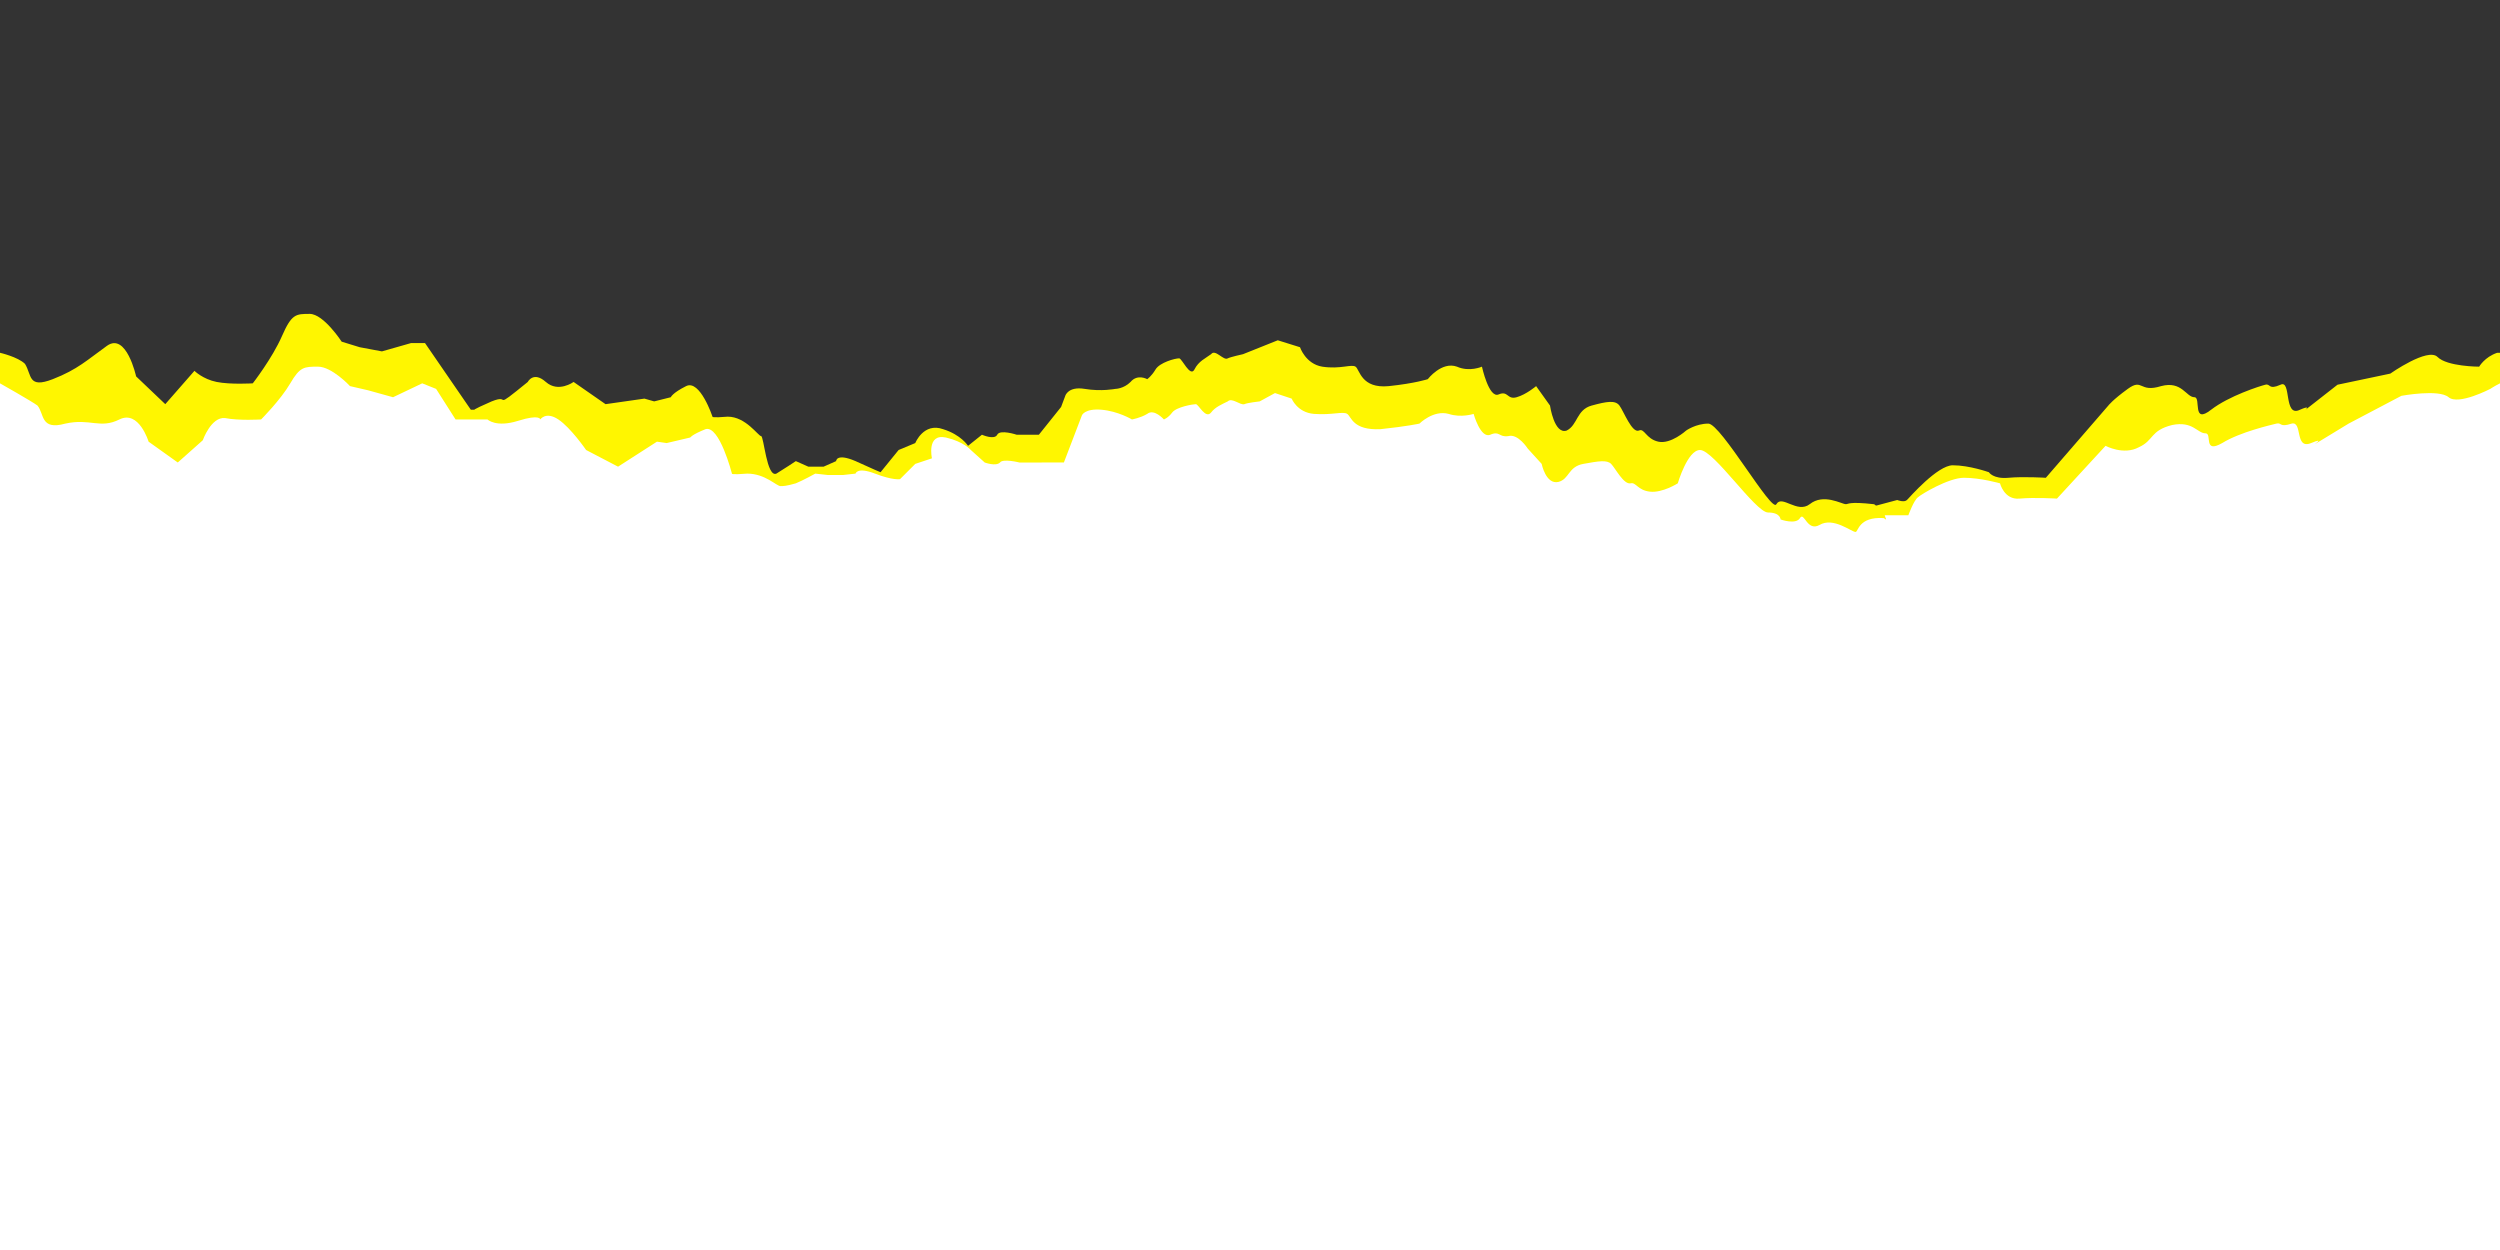 <?xml version="1.0" encoding="utf-8"?>
<!-- Generator: Adobe Illustrator 21.0.2, SVG Export Plug-In . SVG Version: 6.00 Build 0)  -->
<svg version="1.1" id="Layer_1" xmlns="http://www.w3.org/2000/svg" xmlns:xlink="http://www.w3.org/1999/xlink" x="0px" y="0px"
	 viewBox="0 0 180 90" style="enable-background:new 0 0 180 90;" xml:space="preserve">
<rect x="0" y="0" width="180" height="90" fill="#333333" stroke="none"/>
<style type="text/css">
	.st0{fill:#FFF600;}
	.st1{fill:#FFFFFF;}
</style>
<path class="st0" d="M180,25.4c-0.1,0-0.1,0-0.2,0c-0.9,0.3-1.3,1-1.3,1s-2.3,0-3-0.7s-3.4,1.2-3.4,1.2l-3.8,0.8
	c0,0-1.8,1.4-2.3,1.8c0.1-0.1,0.3-0.3-0.4,0c-1.2,0.6-0.6-2.2-1.4-1.8c-0.9,0.4-0.7-0.1-1.1,0c-0.4,0.1-2.6,0.8-3.9,1.8
	c-1.4,1.1-0.7-0.9-1.2-0.9c-0.6,0-0.9-1.2-2.4-0.8c-1.6,0.5-1.3-0.6-2.4,0.2c-1.1,0.8-1.4,1.2-1.4,1.2l-4.5,5.2c0,0-1.6-0.1-2.7,0
	c-1.1,0.1-1.4-0.4-1.4-0.4s-1.4-0.5-2.6-0.5c-1.1,0-3.1,2.3-3.3,2.5s-0.7,0-0.7,0l-1.5,0.4c-0.1,0-0.1-0.1-0.2-0.1
	c-1.8-0.2-1.8,0-2,0c-0.3,0-1.6-0.8-2.6,0c-0.9,0.7-2-0.7-2.4,0c-0.3,0.7-4-5.8-4.9-5.8s-1.6,0.5-1.6,0.5s-1.1,1-2,0.8s-1-1-1.4-0.8
	c-0.5,0.2-1.1-1.4-1.4-1.8s-0.9-0.3-2,0s-1,1.4-1.8,1.8c-0.9,0.3-1.2-1.8-1.2-1.8l-1-1.4c0,0-0.7,0.6-1.4,0.8
	c-0.7,0.2-0.6-0.5-1.3-0.2c-0.7,0.3-1.2-2-1.2-2s-0.9,0.4-1.8,0c-1.1-0.4-2.1,0.9-2.1,0.9s-0.9,0.3-2.8,0.5c-2,0.2-2.1-1.2-2.4-1.4
	c-0.3-0.2-1.1,0.2-2.4,0C94,26.2,93.6,25,93.6,25L92,24.5l-2.5,1c0,0-0.9,0.2-1.1,0.3c-0.3,0.2-0.9-0.7-1.2-0.3
	c-0.4,0.3-0.9,0.5-1.2,1.1s-0.9-0.8-1.1-0.8c-0.3,0-1.4,0.3-1.7,0.8c-0.3,0.5-0.6,0.7-0.6,0.7s-0.7-0.4-1.2,0.2
	C80.9,28,80.3,28,80.3,28s-1,0.2-2.2,0s-1.4,0.5-1.4,0.5l-0.3,0.8l-1.6,2h-1.6c0,0-1.2-0.4-1.4,0c-0.2,0.4-1.1,0-1.1,0l-1,0.8
	c0,0-0.5-0.8-1.8-1.2c-1.4-0.5-2,1-2,1l-1.2,0.5L63.4,34c0,0-0.5-0.2-1.8-0.8c-1.4-0.6-1.4,0-1.4,0l-0.9,0.4h-1.1l-0.9-0.4
	c0,0-0.9,0.6-1.4,0.9c-0.7,0.3-0.9-2.7-1.1-2.7S53.7,30,52.4,30c-1.2,0.1-1.1,0-1.1,0s-0.9-2.7-1.9-2.2s-1.1,0.8-1.1,0.8l-1.2,0.3
	l-0.7-0.2l-2.8,0.4l-2.3-1.6c0,0-1.1,0.8-2,0s-1.3,0-1.3,0c-2.7,2.2-1.1,0.8-2.6,1.4c-1.6,0.7-1.2,0.6-1.2,0.6h-0.3l-3.3-4.8h-1
	l-2.1,0.6L25.9,25l-1.3-0.4c0,0-1.3-2-2.3-2s-1.3,0-2,1.6s-2.1,3.4-2.1,3.4s-1.6,0.1-2.6-0.1S14,26.7,14,26.7l-2.1,2.4l-2.1-2
	c0,0-0.7-3.2-2.1-2.2s-2.1,1.7-3.9,2.4C2,28,2.3,27,1.8,26.2C1.3,25.7,0,25.4,0,25.4V90h180V25.4z"/>
<path class="st1" d="M180,27.6c-0.4,0.2-0.7,0.4-0.7,0.4s-2.3,1.2-3,0.6s-3.4-0.1-3.4-0.1l-3.8,2c0,0-1.8,1.1-2.3,1.4
	c-0.5,0.3,0.8-0.5-0.4,0c-1.2,0.5-0.6-1.6-1.4-1.4c-0.9,0.3-0.7-0.1-1.1,0c-0.4,0.1-2.6,0.6-3.9,1.4c-1.4,0.8-0.7-0.7-1.2-0.7
	c-0.6,0-0.9-0.9-2.4-0.6c-1.6,0.4-1.3,1.1-2.4,1.6c-1.1,0.6-2.4-0.1-2.4-0.1l-3.5,3.8c0,0-1.6-0.1-2.7,0c-1.1,0.1-1.4-1.1-1.4-1.1
	s-1.4-0.4-2.6-0.4c-1.1,0-3.1,1.2-3.3,1.4c-0.3,0.2-0.7,1.3-0.7,1.3H136h-0.3l0.1,0.3c-0.1,0-0.1-0.1-0.2-0.1c-1.8-0.1-1.8,1-2,1
	c-0.3,0-1.6-1.1-2.6-0.5c-0.9,0.5-1.1-1-1.4-0.5c-0.3,0.5-1.4,0.1-1.4,0.1s0-0.5-0.9-0.5s-3.9-4.5-4.9-4.5c-0.9,0-1.6,2.4-1.6,2.4
	s-1.1,0.7-2,0.6c-0.9-0.1-1-0.7-1.4-0.6c-0.5,0.1-1.1-1.1-1.4-1.4c-0.3-0.3-0.9-0.2-2,0s-1,1.1-1.8,1.3c-0.9,0.2-1.2-1.3-1.2-1.3
	l-1-1.1c0,0-0.7-1.1-1.4-0.9c-0.7,0.1-0.6-0.4-1.3-0.1s-1.2-1.5-1.2-1.5s-0.9,0.3-1.8,0c-1.1-0.3-2.1,0.7-2.1,0.7s-0.9,0.2-2.8,0.4
	c-2,0.1-2.1-0.9-2.4-1.1s-1.1,0.1-2.4,0c-1.2-0.1-1.6-1.1-1.6-1.1l-1.2-0.4l-1.1,0.6c0,0-0.9,0.1-1.1,0.2c-0.3,0.1-0.9-0.5-1.2-0.2
	c-0.4,0.2-0.9,0.4-1.2,0.8c-0.4,0.5-0.9-0.6-1.1-0.6s-1.4,0.2-1.7,0.6c-0.3,0.4-0.6,0.5-0.6,0.5s-0.7-0.8-1.2-0.4
	c-0.5,0.3-1.1,0.4-1.1,0.4s-1-0.6-2.2-0.7s-1.4,0.4-1.4,0.4l-1.3,3.4H75h-1.6c0,0-1.2-0.3-1.4,0c-0.3,0.3-1.1,0-1.1,0l-1-0.9
	c0,0-0.5-0.6-1.8-0.9c-1.4-0.3-1,1.5-1,1.5l-1.2,0.4l-1.1,1.1c0,0-0.5,0.1-1.8-0.4s-1.4,0-1.4,0l-0.9,0.1h-1.1l-0.9-0.1
	c0,0-0.9,0.5-1.4,0.7C56.6,35,56.4,35,56.2,35c-0.3,0-1.1-0.9-2.4-0.9c-1.2,0.1-1.1,0-1.1,0s-0.9-3.5-1.9-3.2
	c-1,0.4-1.1,0.6-1.1,0.6L48,31.9l-0.7-0.1l-2.8,1.8l-2.3-1.2c0,0-1.1-1.6-2-2.2s-1.3,0-1.3,0s0-0.4-1.6,0.1s-2.2-0.1-2.2-0.1h-2.3
	L31.4,28l-1-0.4l-2.1,1l-1.8-0.5l-1.3-0.3c0,0-1.3-1.4-2.3-1.4s-1.3,0-2,1.2s-2.1,2.6-2.1,2.6s-1.6,0.1-2.6-0.1
	c-1-0.1-1.6,1.6-1.6,1.6l-1.8,1.6l-2.1-1.5c0,0-0.7-2.3-2.1-1.6c-1.4,0.7-2.1-0.1-3.9,0.3c-1.8,0.5-1.5-0.7-2-1.3
	C2.3,28.9,0,27.6,0,27.6V90h180V27.6z"/>
</svg>
